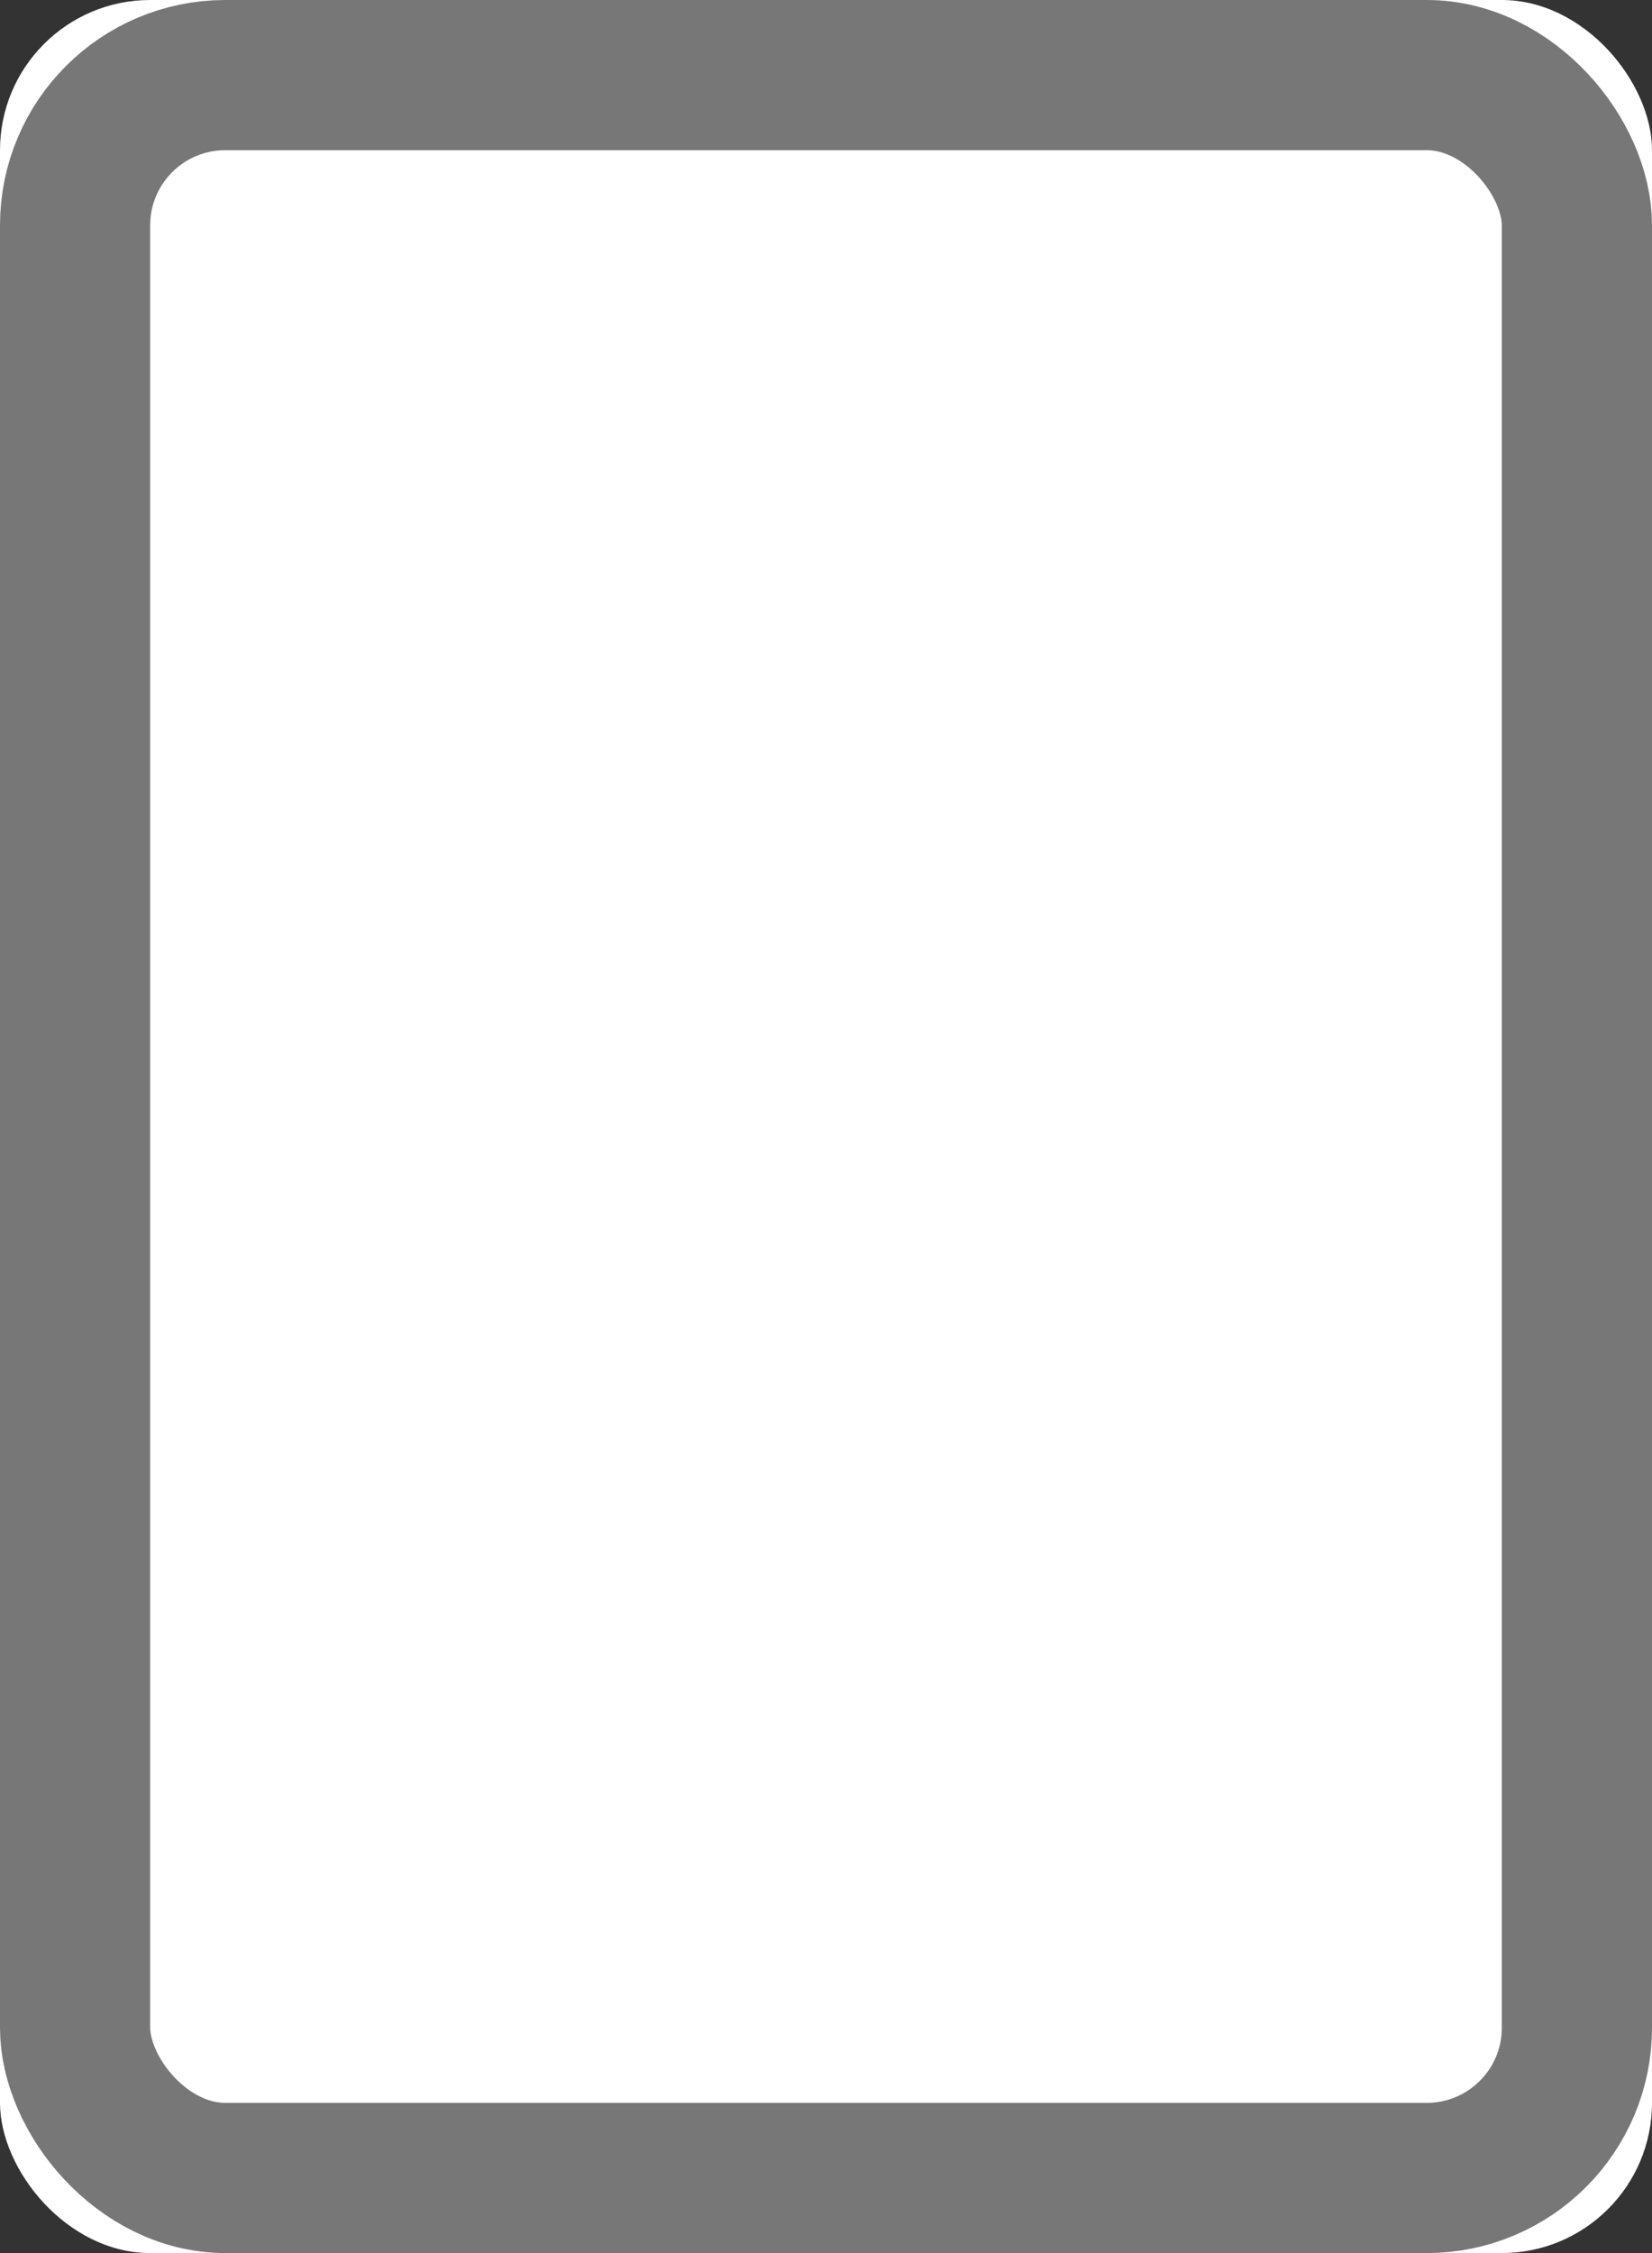 <?xml version="1.0" encoding="UTF-8"?>
<svg width="11px" height="15px" viewBox="0 0 11 15" version="1.1" xmlns="http://www.w3.org/2000/svg" xmlns:xlink="http://www.w3.org/1999/xlink">
    <rect x="0" y="0" width="11" height="15" fill="#333333" stroke="none"/>
    <!-- Generator: Sketch 47 (45396) - http://www.bohemiancoding.com/sketch -->
    <title>Rectangle</title>
    <desc>Created with Sketch.</desc>
    <defs>
        <rect id="path-1" x="132" y="247" width="11" height="15" rx="1"></rect>
    </defs>
    <g id="Footer-templates" stroke="none" stroke-width="1" fill="none" fill-rule="evenodd">
        <g id="15.EA.-F-temp.3.1" transform="translate(-132, -247)">
            <g id="Rectangle">
                <use fill="#FFFFFF" fill-rule="evenodd" xlink:href="#path-1"></use>
                <rect stroke="#787778" stroke-width="1" x="132.5" y="247.5" width="10" height="14" rx="1"></rect>
            </g>
        </g>
    </g>
</svg>